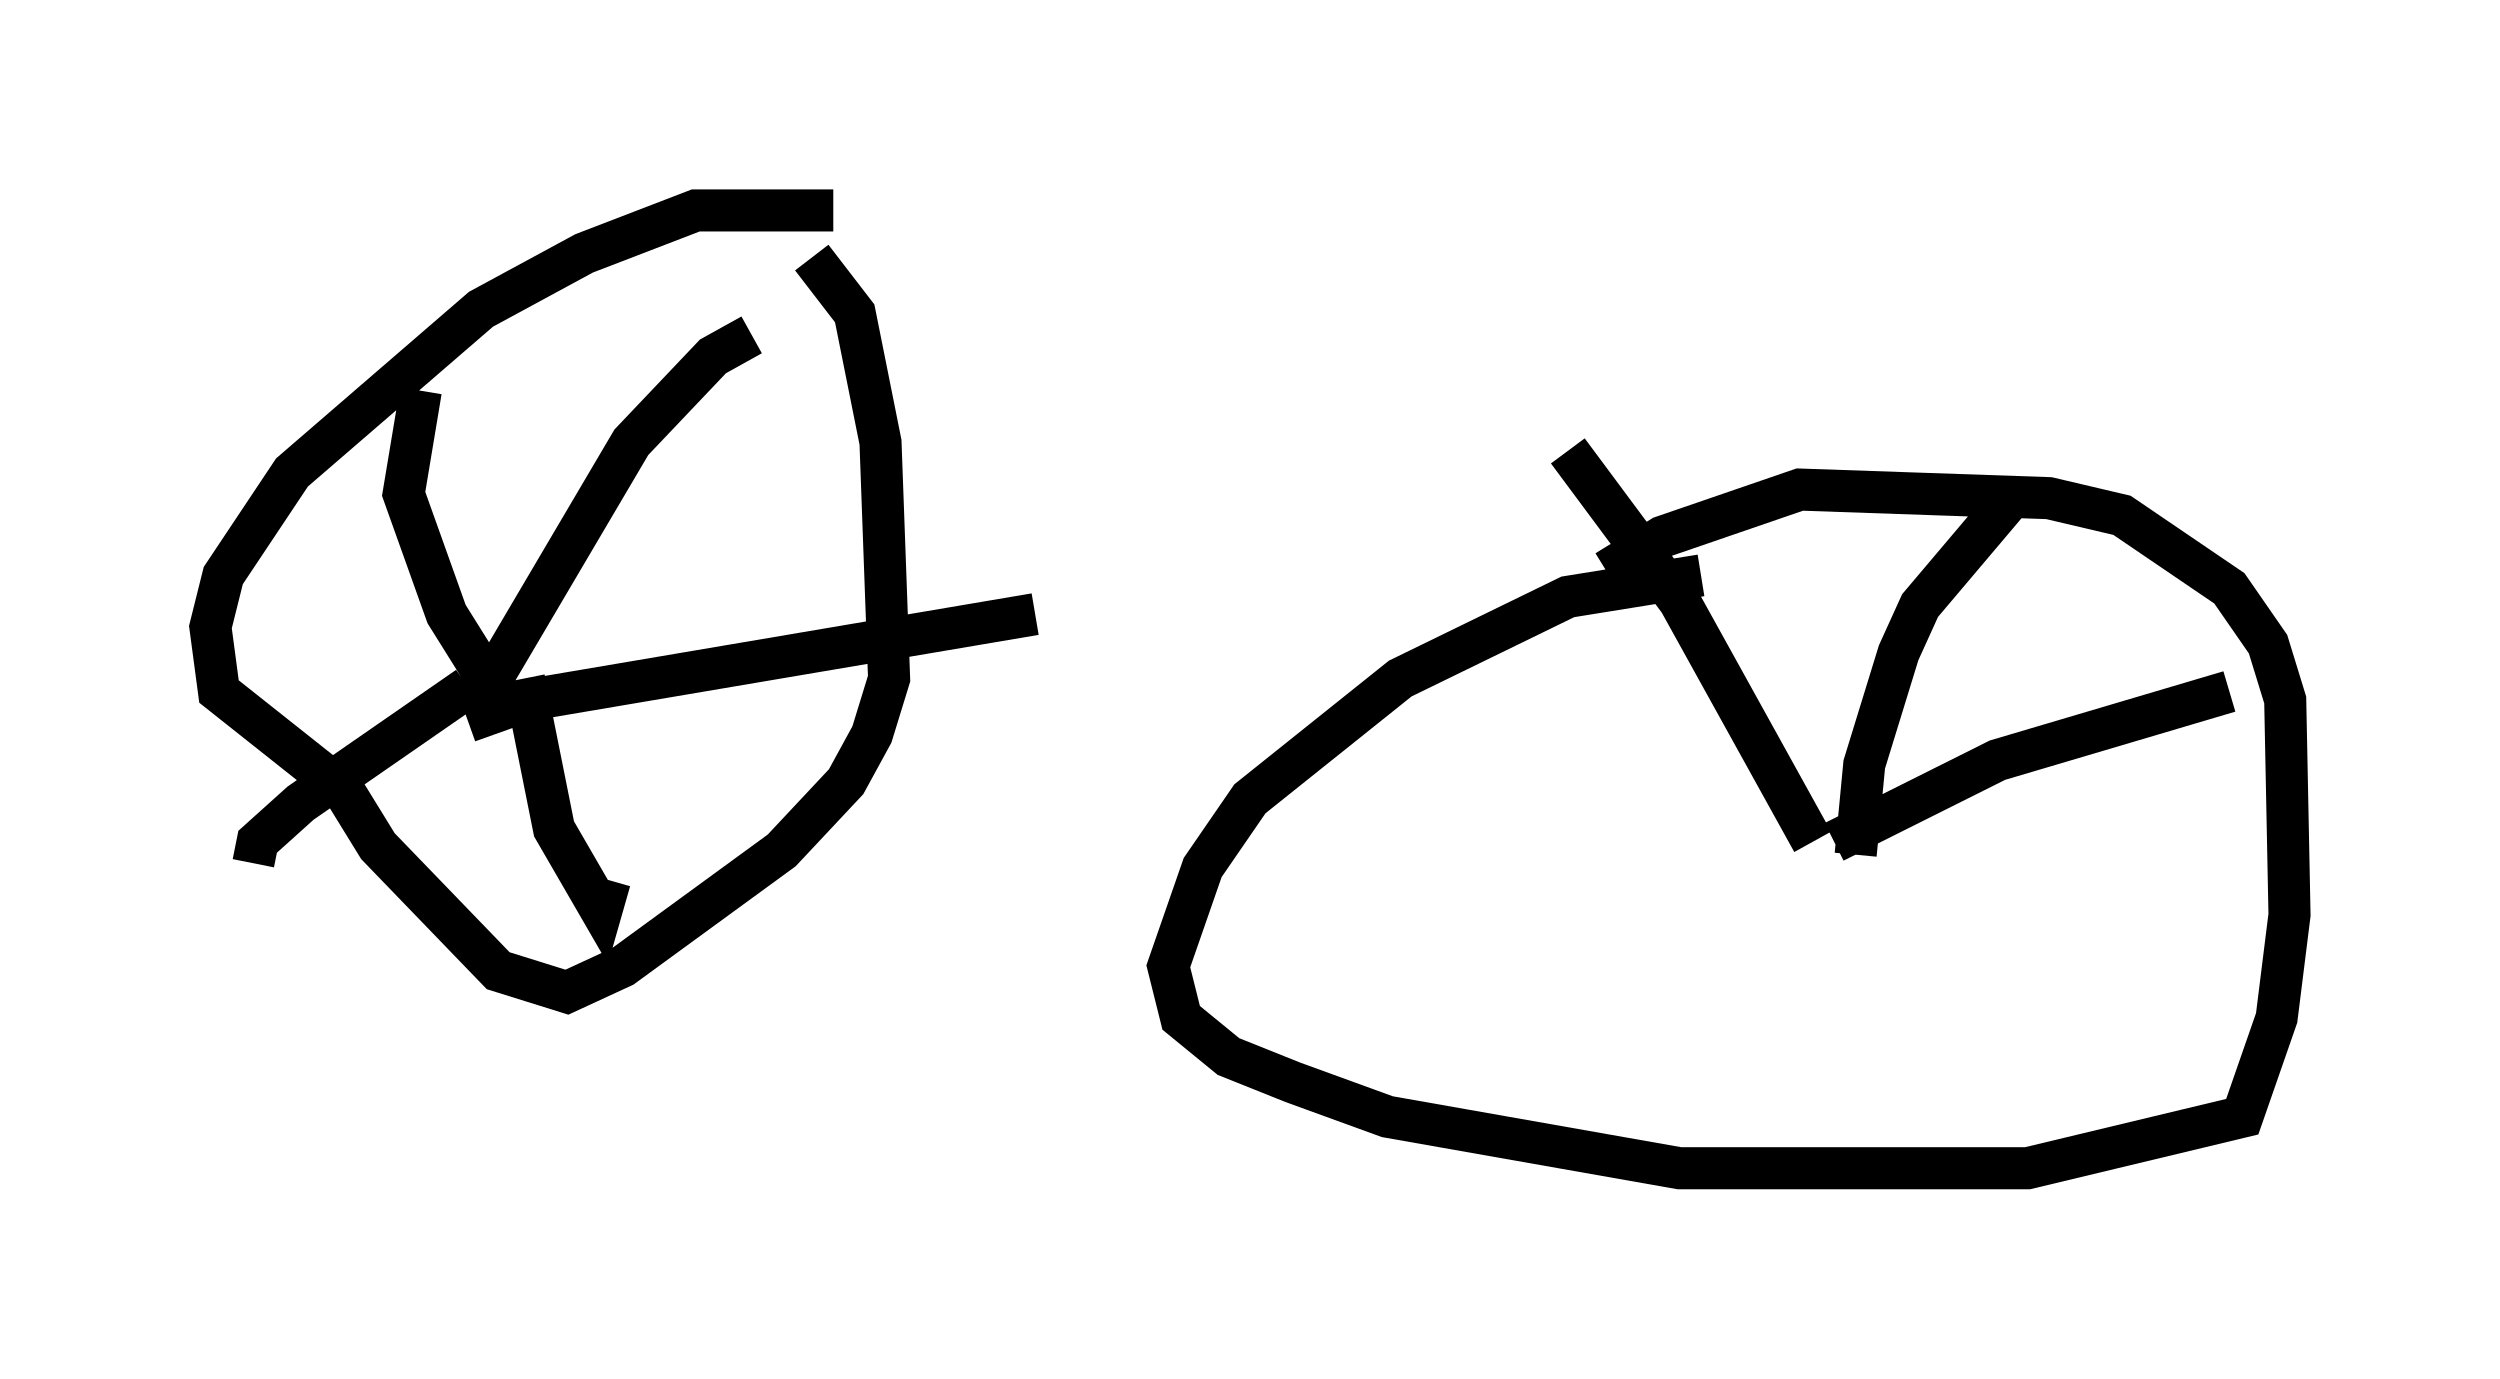 <?xml version="1.0" encoding="utf-8" ?>
<svg baseProfile="full" height="32.765" version="1.1" width="59.409" xmlns="http://www.w3.org/2000/svg" xmlns:ev="http://www.w3.org/2001/xml-events" xmlns:xlink="http://www.w3.org/1999/xlink"><defs /><rect fill="white" height="32.765" width="59.409" x="0" y="0" /><path d="M21.844, 5.51 m-2.042, -0.51 l-3.267, 0.0 -2.654, 1.021 l-2.45, 1.327 -4.492, 3.879 l-1.633, 2.45 -0.306, 1.225 l0.204, 1.531 2.96, 2.348 l0.817, 1.327 2.858, 2.96 l1.633, 0.51 1.327, -0.613 l3.777, -2.756 1.531, -1.633 l0.613, -1.123 0.408, -1.327 l-0.204, -5.615 -0.613, -3.063 l-1.021, -1.327 m-9.29, 3.165 l-0.408, 2.45 1.021, 2.858 l1.021, 1.633 3.369, -5.717 l1.94, -2.042 0.919, -0.51 m-6.738, 9.188 l1.429, -0.51 12.046, -2.042 m-12.148, 1.531 l0.715, 3.573 1.123, 1.94 l0.204, -0.715 m-3.369, -4.594 l-3.981, 2.756 -1.021, 0.919 l-0.102, 0.51 m34.402, -6.84 l-3.165, 0.51 -3.981, 1.94 l-3.573, 2.858 -1.123, 1.633 l-0.817, 2.348 0.306, 1.225 l1.123, 0.919 1.531, 0.613 l2.246, 0.817 6.942, 1.225 l8.269, 0.0 5.104, -1.225 l0.817, -2.348 0.306, -2.45 l-0.102, -5.104 -0.408, -1.327 l-0.919, -1.327 -2.552, -1.735 l-1.735, -0.408 -5.921, -0.204 l-3.267, 1.123 -1.327, 0.817 m4.9, 6.431 l-3.165, -5.717 -2.654, -3.573 m6.84, 9.596 l0.204, -2.144 0.817, -2.654 l0.51, -1.123 2.246, -2.654 m-4.288, 8.269 l3.879, -1.94 5.513, -1.633 " fill="none" stroke="black" stroke-width="1" /></svg>